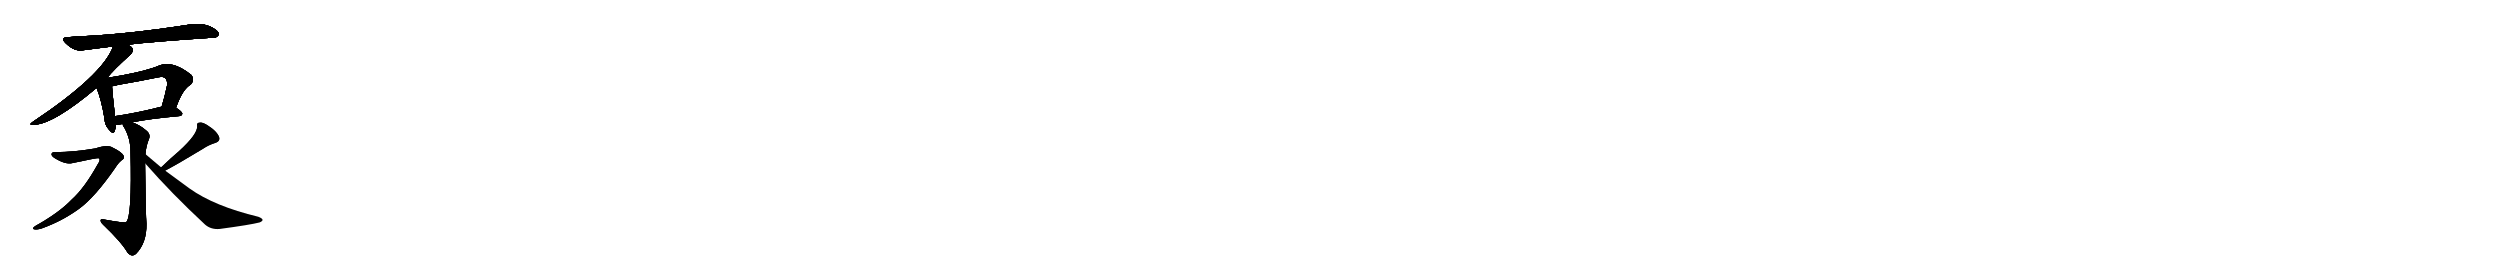 <svg version="1.1" viewBox="0 0 9216 1024" xmlns="http://www.w3.org/2000/svg">
  
  <g transform="scale(1, -1) translate(0, -900)" class="origin">
    <style type="text/css">
        .origin {display:none;}
        .hide {display:none;}
        .stroke {fill: #000000;}
        
.step1 {transform: translateX(1024px);}
.step2 {transform: translateX(2048px);}
.step3 {transform: translateX(3072px);}
.step4 {transform: translateX(4096px);}
.step5 {transform: translateX(5120px);}
.step6 {transform: translateX(6144px);}
.step7 {transform: translateX(7168px);}
.step8 {transform: translateX(8192px);}
.step9 {transform: translateX(9216px);}
.step10 {transform: translateX(10240px);}
.step11 {transform: translateX(11264px);}
.step12 {transform: translateX(12288px);}
.step13 {transform: translateX(13312px);}
.step14 {transform: translateX(14336px);}
.step15 {transform: translateX(15360px);}
.step16 {transform: translateX(16384px);}
.step17 {transform: translateX(17408px);}
.step18 {transform: translateX(18432px);}
.step19 {transform: translateX(19456px);}
.step20 {transform: translateX(20480px);}
.step21 {transform: translateX(21504px);}
.step22 {transform: translateX(22528px);}
.step23 {transform: translateX(23552px);}
.step24 {transform: translateX(24576px);}
.step25 {transform: translateX(25600px);}
.step26 {transform: translateX(26624px);}
.step27 {transform: translateX(27648px);}
.step28 {transform: translateX(28672px);}
.step29 {transform: translateX(29696px);}
    </style>

    <path d="M 470 735 Q 545 745 784 761 Q 796 758 806 771 Q 809 784 785 797 Q 748 819 689 808 Q 475 775 312 767 Q 282 766 251 763 Q 220 762 242 741 Q 275 708 308 715 Q 359 722 417 729 L 470 735 Z" fill="lightgray"/>
    <path d="M 395 613 Q 419 643 481 699 Q 491 709 489 718 Q 488 728 470 735 C 444 750 428 757 417 729 Q 380 624 121 451 Q 102 438 126 440 Q 198 443 356 576 L 395 613 Z" fill="lightgray"/>
    <path d="M 356 576 Q 374 531 385 464 Q 386 439 401 423 Q 417 402 423 417 Q 426 426 427 439 L 424 472 Q 414 560 413 582 C 410 632 329 646 356 576 Z" fill="lightgray"/>
    <path d="M 413 582 Q 423 583 435 587 Q 511 600 584 615 Q 603 619 610 611 Q 617 604 616 586 Q 607 543 596 507 C 587 478 639 475 649 503 Q 673 572 703 588 Q 719 606 705 624 Q 633 682 579 655 Q 513 631 395 613 C 365 608 383 577 413 582 Z" fill="lightgray"/>
    <path d="M 487 449 Q 551 462 661 472 Q 671 473 672 481 Q 672 488 649 503 C 630 516 625 514 596 507 Q 502 483 424 472 C 394 468 397 436 427 439 Q 430 439 436 440 Q 442 441 452 443 L 487 449 Z" fill="lightgray"/>
    <path d="M 536 332 Q 539 363 548 385 Q 557 404 540 418 Q 515 440 487 449 C 459 460 440 468 452 443 Q 452 437 459 428 Q 481 388 481 342 Q 487 99 465 81 Q 459 77 383 91 Q 370 94 371 86 Q 372 79 382 70 Q 448 7 470 -31 Q 486 -50 502 -35 Q 541 5 540 75 Q 537 105 535 298 L 536 332 Z" fill="lightgray"/>
    <path d="M 204 339 Q 191 340 190 332 Q 189 325 202 317 Q 242 292 268 299 Q 356 318 363 317 Q 373 313 360 294 Q 311 206 264 164 Q 218 116 132 68 Q 116 58 125 55 Q 135 52 154 58 Q 229 85 291 130 Q 349 172 424 280 Q 436 299 447 308 Q 462 317 455 327 Q 448 340 415 356 Q 397 368 352 353 Q 276 340 204 339 Z" fill="lightgray"/>
    <path d="M 609 271 Q 655 295 749 352 Q 768 365 793 373 Q 815 380 806 399 Q 796 418 771 434 Q 749 450 737 448 Q 724 448 727 435 Q 728 405 661 344 Q 628 316 594 283 C 572 262 582 257 609 271 Z" fill="lightgray"/>
    <path d="M 594 283 Q 566 307 536 332 C 513 351 515 321 535 298 Q 632 187 756 72 Q 778 53 810 56 Q 922 71 957 80 Q 967 84 968 89 Q 968 95 952 101 Q 790 140 699 205 Q 656 236 609 271 L 594 283 Z" fill="lightgray"/></g>
<g transform="scale(1, -1) translate(0, -900)">
    <style type="text/css">
        .origin {display:none;}
        .hide {display:none;}
        .stroke {fill: #000000;}
        
.step1 {transform: translateX(1024px);}
.step2 {transform: translateX(2048px);}
.step3 {transform: translateX(3072px);}
.step4 {transform: translateX(4096px);}
.step5 {transform: translateX(5120px);}
.step6 {transform: translateX(6144px);}
.step7 {transform: translateX(7168px);}
.step8 {transform: translateX(8192px);}
.step9 {transform: translateX(9216px);}
.step10 {transform: translateX(10240px);}
.step11 {transform: translateX(11264px);}
.step12 {transform: translateX(12288px);}
.step13 {transform: translateX(13312px);}
.step14 {transform: translateX(14336px);}
.step15 {transform: translateX(15360px);}
.step16 {transform: translateX(16384px);}
.step17 {transform: translateX(17408px);}
.step18 {transform: translateX(18432px);}
.step19 {transform: translateX(19456px);}
.step20 {transform: translateX(20480px);}
.step21 {transform: translateX(21504px);}
.step22 {transform: translateX(22528px);}
.step23 {transform: translateX(23552px);}
.step24 {transform: translateX(24576px);}
.step25 {transform: translateX(25600px);}
.step26 {transform: translateX(26624px);}
.step27 {transform: translateX(27648px);}
.step28 {transform: translateX(28672px);}
.step29 {transform: translateX(29696px);}
    </style>

    <path d="M 470 735 Q 545 745 784 761 Q 796 758 806 771 Q 809 784 785 797 Q 748 819 689 808 Q 475 775 312 767 Q 282 766 251 763 Q 220 762 242 741 Q 275 708 308 715 Q 359 722 417 729 L 470 735 Z" fill="lightgray" class="stroke step0"/>
    <path d="M 395 613 Q 419 643 481 699 Q 491 709 489 718 Q 488 728 470 735 C 444 750 428 757 417 729 Q 380 624 121 451 Q 102 438 126 440 Q 198 443 356 576 L 395 613 Z" fill="lightgray" class="hide"/>
    <path d="M 356 576 Q 374 531 385 464 Q 386 439 401 423 Q 417 402 423 417 Q 426 426 427 439 L 424 472 Q 414 560 413 582 C 410 632 329 646 356 576 Z" fill="lightgray" class="hide"/>
    <path d="M 413 582 Q 423 583 435 587 Q 511 600 584 615 Q 603 619 610 611 Q 617 604 616 586 Q 607 543 596 507 C 587 478 639 475 649 503 Q 673 572 703 588 Q 719 606 705 624 Q 633 682 579 655 Q 513 631 395 613 C 365 608 383 577 413 582 Z" fill="lightgray" class="hide"/>
    <path d="M 487 449 Q 551 462 661 472 Q 671 473 672 481 Q 672 488 649 503 C 630 516 625 514 596 507 Q 502 483 424 472 C 394 468 397 436 427 439 Q 430 439 436 440 Q 442 441 452 443 L 487 449 Z" fill="lightgray" class="hide"/>
    <path d="M 536 332 Q 539 363 548 385 Q 557 404 540 418 Q 515 440 487 449 C 459 460 440 468 452 443 Q 452 437 459 428 Q 481 388 481 342 Q 487 99 465 81 Q 459 77 383 91 Q 370 94 371 86 Q 372 79 382 70 Q 448 7 470 -31 Q 486 -50 502 -35 Q 541 5 540 75 Q 537 105 535 298 L 536 332 Z" fill="lightgray" class="hide"/>
    <path d="M 204 339 Q 191 340 190 332 Q 189 325 202 317 Q 242 292 268 299 Q 356 318 363 317 Q 373 313 360 294 Q 311 206 264 164 Q 218 116 132 68 Q 116 58 125 55 Q 135 52 154 58 Q 229 85 291 130 Q 349 172 424 280 Q 436 299 447 308 Q 462 317 455 327 Q 448 340 415 356 Q 397 368 352 353 Q 276 340 204 339 Z" fill="lightgray" class="hide"/>
    <path d="M 609 271 Q 655 295 749 352 Q 768 365 793 373 Q 815 380 806 399 Q 796 418 771 434 Q 749 450 737 448 Q 724 448 727 435 Q 728 405 661 344 Q 628 316 594 283 C 572 262 582 257 609 271 Z" fill="lightgray" class="hide"/>
    <path d="M 594 283 Q 566 307 536 332 C 513 351 515 321 535 298 Q 632 187 756 72 Q 778 53 810 56 Q 922 71 957 80 Q 967 84 968 89 Q 968 95 952 101 Q 790 140 699 205 Q 656 236 609 271 L 594 283 Z" fill="lightgray" class="hide"/></g><g transform="scale(1, -1) translate(0, -900)">
    <style type="text/css">
        .origin {display:none;}
        .hide {display:none;}
        .stroke {fill: #000000;}
        
.step1 {transform: translateX(1024px);}
.step2 {transform: translateX(2048px);}
.step3 {transform: translateX(3072px);}
.step4 {transform: translateX(4096px);}
.step5 {transform: translateX(5120px);}
.step6 {transform: translateX(6144px);}
.step7 {transform: translateX(7168px);}
.step8 {transform: translateX(8192px);}
.step9 {transform: translateX(9216px);}
.step10 {transform: translateX(10240px);}
.step11 {transform: translateX(11264px);}
.step12 {transform: translateX(12288px);}
.step13 {transform: translateX(13312px);}
.step14 {transform: translateX(14336px);}
.step15 {transform: translateX(15360px);}
.step16 {transform: translateX(16384px);}
.step17 {transform: translateX(17408px);}
.step18 {transform: translateX(18432px);}
.step19 {transform: translateX(19456px);}
.step20 {transform: translateX(20480px);}
.step21 {transform: translateX(21504px);}
.step22 {transform: translateX(22528px);}
.step23 {transform: translateX(23552px);}
.step24 {transform: translateX(24576px);}
.step25 {transform: translateX(25600px);}
.step26 {transform: translateX(26624px);}
.step27 {transform: translateX(27648px);}
.step28 {transform: translateX(28672px);}
.step29 {transform: translateX(29696px);}
    </style>

    <path d="M 470 735 Q 545 745 784 761 Q 796 758 806 771 Q 809 784 785 797 Q 748 819 689 808 Q 475 775 312 767 Q 282 766 251 763 Q 220 762 242 741 Q 275 708 308 715 Q 359 722 417 729 L 470 735 Z" fill="lightgray" class="stroke step1"/>
    <path d="M 395 613 Q 419 643 481 699 Q 491 709 489 718 Q 488 728 470 735 C 444 750 428 757 417 729 Q 380 624 121 451 Q 102 438 126 440 Q 198 443 356 576 L 395 613 Z" fill="lightgray" class="stroke step1"/>
    <path d="M 356 576 Q 374 531 385 464 Q 386 439 401 423 Q 417 402 423 417 Q 426 426 427 439 L 424 472 Q 414 560 413 582 C 410 632 329 646 356 576 Z" fill="lightgray" class="hide"/>
    <path d="M 413 582 Q 423 583 435 587 Q 511 600 584 615 Q 603 619 610 611 Q 617 604 616 586 Q 607 543 596 507 C 587 478 639 475 649 503 Q 673 572 703 588 Q 719 606 705 624 Q 633 682 579 655 Q 513 631 395 613 C 365 608 383 577 413 582 Z" fill="lightgray" class="hide"/>
    <path d="M 487 449 Q 551 462 661 472 Q 671 473 672 481 Q 672 488 649 503 C 630 516 625 514 596 507 Q 502 483 424 472 C 394 468 397 436 427 439 Q 430 439 436 440 Q 442 441 452 443 L 487 449 Z" fill="lightgray" class="hide"/>
    <path d="M 536 332 Q 539 363 548 385 Q 557 404 540 418 Q 515 440 487 449 C 459 460 440 468 452 443 Q 452 437 459 428 Q 481 388 481 342 Q 487 99 465 81 Q 459 77 383 91 Q 370 94 371 86 Q 372 79 382 70 Q 448 7 470 -31 Q 486 -50 502 -35 Q 541 5 540 75 Q 537 105 535 298 L 536 332 Z" fill="lightgray" class="hide"/>
    <path d="M 204 339 Q 191 340 190 332 Q 189 325 202 317 Q 242 292 268 299 Q 356 318 363 317 Q 373 313 360 294 Q 311 206 264 164 Q 218 116 132 68 Q 116 58 125 55 Q 135 52 154 58 Q 229 85 291 130 Q 349 172 424 280 Q 436 299 447 308 Q 462 317 455 327 Q 448 340 415 356 Q 397 368 352 353 Q 276 340 204 339 Z" fill="lightgray" class="hide"/>
    <path d="M 609 271 Q 655 295 749 352 Q 768 365 793 373 Q 815 380 806 399 Q 796 418 771 434 Q 749 450 737 448 Q 724 448 727 435 Q 728 405 661 344 Q 628 316 594 283 C 572 262 582 257 609 271 Z" fill="lightgray" class="hide"/>
    <path d="M 594 283 Q 566 307 536 332 C 513 351 515 321 535 298 Q 632 187 756 72 Q 778 53 810 56 Q 922 71 957 80 Q 967 84 968 89 Q 968 95 952 101 Q 790 140 699 205 Q 656 236 609 271 L 594 283 Z" fill="lightgray" class="hide"/></g><g transform="scale(1, -1) translate(0, -900)">
    <style type="text/css">
        .origin {display:none;}
        .hide {display:none;}
        .stroke {fill: #000000;}
        
.step1 {transform: translateX(1024px);}
.step2 {transform: translateX(2048px);}
.step3 {transform: translateX(3072px);}
.step4 {transform: translateX(4096px);}
.step5 {transform: translateX(5120px);}
.step6 {transform: translateX(6144px);}
.step7 {transform: translateX(7168px);}
.step8 {transform: translateX(8192px);}
.step9 {transform: translateX(9216px);}
.step10 {transform: translateX(10240px);}
.step11 {transform: translateX(11264px);}
.step12 {transform: translateX(12288px);}
.step13 {transform: translateX(13312px);}
.step14 {transform: translateX(14336px);}
.step15 {transform: translateX(15360px);}
.step16 {transform: translateX(16384px);}
.step17 {transform: translateX(17408px);}
.step18 {transform: translateX(18432px);}
.step19 {transform: translateX(19456px);}
.step20 {transform: translateX(20480px);}
.step21 {transform: translateX(21504px);}
.step22 {transform: translateX(22528px);}
.step23 {transform: translateX(23552px);}
.step24 {transform: translateX(24576px);}
.step25 {transform: translateX(25600px);}
.step26 {transform: translateX(26624px);}
.step27 {transform: translateX(27648px);}
.step28 {transform: translateX(28672px);}
.step29 {transform: translateX(29696px);}
    </style>

    <path d="M 470 735 Q 545 745 784 761 Q 796 758 806 771 Q 809 784 785 797 Q 748 819 689 808 Q 475 775 312 767 Q 282 766 251 763 Q 220 762 242 741 Q 275 708 308 715 Q 359 722 417 729 L 470 735 Z" fill="lightgray" class="stroke step2"/>
    <path d="M 395 613 Q 419 643 481 699 Q 491 709 489 718 Q 488 728 470 735 C 444 750 428 757 417 729 Q 380 624 121 451 Q 102 438 126 440 Q 198 443 356 576 L 395 613 Z" fill="lightgray" class="stroke step2"/>
    <path d="M 356 576 Q 374 531 385 464 Q 386 439 401 423 Q 417 402 423 417 Q 426 426 427 439 L 424 472 Q 414 560 413 582 C 410 632 329 646 356 576 Z" fill="lightgray" class="stroke step2"/>
    <path d="M 413 582 Q 423 583 435 587 Q 511 600 584 615 Q 603 619 610 611 Q 617 604 616 586 Q 607 543 596 507 C 587 478 639 475 649 503 Q 673 572 703 588 Q 719 606 705 624 Q 633 682 579 655 Q 513 631 395 613 C 365 608 383 577 413 582 Z" fill="lightgray" class="hide"/>
    <path d="M 487 449 Q 551 462 661 472 Q 671 473 672 481 Q 672 488 649 503 C 630 516 625 514 596 507 Q 502 483 424 472 C 394 468 397 436 427 439 Q 430 439 436 440 Q 442 441 452 443 L 487 449 Z" fill="lightgray" class="hide"/>
    <path d="M 536 332 Q 539 363 548 385 Q 557 404 540 418 Q 515 440 487 449 C 459 460 440 468 452 443 Q 452 437 459 428 Q 481 388 481 342 Q 487 99 465 81 Q 459 77 383 91 Q 370 94 371 86 Q 372 79 382 70 Q 448 7 470 -31 Q 486 -50 502 -35 Q 541 5 540 75 Q 537 105 535 298 L 536 332 Z" fill="lightgray" class="hide"/>
    <path d="M 204 339 Q 191 340 190 332 Q 189 325 202 317 Q 242 292 268 299 Q 356 318 363 317 Q 373 313 360 294 Q 311 206 264 164 Q 218 116 132 68 Q 116 58 125 55 Q 135 52 154 58 Q 229 85 291 130 Q 349 172 424 280 Q 436 299 447 308 Q 462 317 455 327 Q 448 340 415 356 Q 397 368 352 353 Q 276 340 204 339 Z" fill="lightgray" class="hide"/>
    <path d="M 609 271 Q 655 295 749 352 Q 768 365 793 373 Q 815 380 806 399 Q 796 418 771 434 Q 749 450 737 448 Q 724 448 727 435 Q 728 405 661 344 Q 628 316 594 283 C 572 262 582 257 609 271 Z" fill="lightgray" class="hide"/>
    <path d="M 594 283 Q 566 307 536 332 C 513 351 515 321 535 298 Q 632 187 756 72 Q 778 53 810 56 Q 922 71 957 80 Q 967 84 968 89 Q 968 95 952 101 Q 790 140 699 205 Q 656 236 609 271 L 594 283 Z" fill="lightgray" class="hide"/></g><g transform="scale(1, -1) translate(0, -900)">
    <style type="text/css">
        .origin {display:none;}
        .hide {display:none;}
        .stroke {fill: #000000;}
        
.step1 {transform: translateX(1024px);}
.step2 {transform: translateX(2048px);}
.step3 {transform: translateX(3072px);}
.step4 {transform: translateX(4096px);}
.step5 {transform: translateX(5120px);}
.step6 {transform: translateX(6144px);}
.step7 {transform: translateX(7168px);}
.step8 {transform: translateX(8192px);}
.step9 {transform: translateX(9216px);}
.step10 {transform: translateX(10240px);}
.step11 {transform: translateX(11264px);}
.step12 {transform: translateX(12288px);}
.step13 {transform: translateX(13312px);}
.step14 {transform: translateX(14336px);}
.step15 {transform: translateX(15360px);}
.step16 {transform: translateX(16384px);}
.step17 {transform: translateX(17408px);}
.step18 {transform: translateX(18432px);}
.step19 {transform: translateX(19456px);}
.step20 {transform: translateX(20480px);}
.step21 {transform: translateX(21504px);}
.step22 {transform: translateX(22528px);}
.step23 {transform: translateX(23552px);}
.step24 {transform: translateX(24576px);}
.step25 {transform: translateX(25600px);}
.step26 {transform: translateX(26624px);}
.step27 {transform: translateX(27648px);}
.step28 {transform: translateX(28672px);}
.step29 {transform: translateX(29696px);}
    </style>

    <path d="M 470 735 Q 545 745 784 761 Q 796 758 806 771 Q 809 784 785 797 Q 748 819 689 808 Q 475 775 312 767 Q 282 766 251 763 Q 220 762 242 741 Q 275 708 308 715 Q 359 722 417 729 L 470 735 Z" fill="lightgray" class="stroke step3"/>
    <path d="M 395 613 Q 419 643 481 699 Q 491 709 489 718 Q 488 728 470 735 C 444 750 428 757 417 729 Q 380 624 121 451 Q 102 438 126 440 Q 198 443 356 576 L 395 613 Z" fill="lightgray" class="stroke step3"/>
    <path d="M 356 576 Q 374 531 385 464 Q 386 439 401 423 Q 417 402 423 417 Q 426 426 427 439 L 424 472 Q 414 560 413 582 C 410 632 329 646 356 576 Z" fill="lightgray" class="stroke step3"/>
    <path d="M 413 582 Q 423 583 435 587 Q 511 600 584 615 Q 603 619 610 611 Q 617 604 616 586 Q 607 543 596 507 C 587 478 639 475 649 503 Q 673 572 703 588 Q 719 606 705 624 Q 633 682 579 655 Q 513 631 395 613 C 365 608 383 577 413 582 Z" fill="lightgray" class="stroke step3"/>
    <path d="M 487 449 Q 551 462 661 472 Q 671 473 672 481 Q 672 488 649 503 C 630 516 625 514 596 507 Q 502 483 424 472 C 394 468 397 436 427 439 Q 430 439 436 440 Q 442 441 452 443 L 487 449 Z" fill="lightgray" class="hide"/>
    <path d="M 536 332 Q 539 363 548 385 Q 557 404 540 418 Q 515 440 487 449 C 459 460 440 468 452 443 Q 452 437 459 428 Q 481 388 481 342 Q 487 99 465 81 Q 459 77 383 91 Q 370 94 371 86 Q 372 79 382 70 Q 448 7 470 -31 Q 486 -50 502 -35 Q 541 5 540 75 Q 537 105 535 298 L 536 332 Z" fill="lightgray" class="hide"/>
    <path d="M 204 339 Q 191 340 190 332 Q 189 325 202 317 Q 242 292 268 299 Q 356 318 363 317 Q 373 313 360 294 Q 311 206 264 164 Q 218 116 132 68 Q 116 58 125 55 Q 135 52 154 58 Q 229 85 291 130 Q 349 172 424 280 Q 436 299 447 308 Q 462 317 455 327 Q 448 340 415 356 Q 397 368 352 353 Q 276 340 204 339 Z" fill="lightgray" class="hide"/>
    <path d="M 609 271 Q 655 295 749 352 Q 768 365 793 373 Q 815 380 806 399 Q 796 418 771 434 Q 749 450 737 448 Q 724 448 727 435 Q 728 405 661 344 Q 628 316 594 283 C 572 262 582 257 609 271 Z" fill="lightgray" class="hide"/>
    <path d="M 594 283 Q 566 307 536 332 C 513 351 515 321 535 298 Q 632 187 756 72 Q 778 53 810 56 Q 922 71 957 80 Q 967 84 968 89 Q 968 95 952 101 Q 790 140 699 205 Q 656 236 609 271 L 594 283 Z" fill="lightgray" class="hide"/></g><g transform="scale(1, -1) translate(0, -900)">
    <style type="text/css">
        .origin {display:none;}
        .hide {display:none;}
        .stroke {fill: #000000;}
        
.step1 {transform: translateX(1024px);}
.step2 {transform: translateX(2048px);}
.step3 {transform: translateX(3072px);}
.step4 {transform: translateX(4096px);}
.step5 {transform: translateX(5120px);}
.step6 {transform: translateX(6144px);}
.step7 {transform: translateX(7168px);}
.step8 {transform: translateX(8192px);}
.step9 {transform: translateX(9216px);}
.step10 {transform: translateX(10240px);}
.step11 {transform: translateX(11264px);}
.step12 {transform: translateX(12288px);}
.step13 {transform: translateX(13312px);}
.step14 {transform: translateX(14336px);}
.step15 {transform: translateX(15360px);}
.step16 {transform: translateX(16384px);}
.step17 {transform: translateX(17408px);}
.step18 {transform: translateX(18432px);}
.step19 {transform: translateX(19456px);}
.step20 {transform: translateX(20480px);}
.step21 {transform: translateX(21504px);}
.step22 {transform: translateX(22528px);}
.step23 {transform: translateX(23552px);}
.step24 {transform: translateX(24576px);}
.step25 {transform: translateX(25600px);}
.step26 {transform: translateX(26624px);}
.step27 {transform: translateX(27648px);}
.step28 {transform: translateX(28672px);}
.step29 {transform: translateX(29696px);}
    </style>

    <path d="M 470 735 Q 545 745 784 761 Q 796 758 806 771 Q 809 784 785 797 Q 748 819 689 808 Q 475 775 312 767 Q 282 766 251 763 Q 220 762 242 741 Q 275 708 308 715 Q 359 722 417 729 L 470 735 Z" fill="lightgray" class="stroke step4"/>
    <path d="M 395 613 Q 419 643 481 699 Q 491 709 489 718 Q 488 728 470 735 C 444 750 428 757 417 729 Q 380 624 121 451 Q 102 438 126 440 Q 198 443 356 576 L 395 613 Z" fill="lightgray" class="stroke step4"/>
    <path d="M 356 576 Q 374 531 385 464 Q 386 439 401 423 Q 417 402 423 417 Q 426 426 427 439 L 424 472 Q 414 560 413 582 C 410 632 329 646 356 576 Z" fill="lightgray" class="stroke step4"/>
    <path d="M 413 582 Q 423 583 435 587 Q 511 600 584 615 Q 603 619 610 611 Q 617 604 616 586 Q 607 543 596 507 C 587 478 639 475 649 503 Q 673 572 703 588 Q 719 606 705 624 Q 633 682 579 655 Q 513 631 395 613 C 365 608 383 577 413 582 Z" fill="lightgray" class="stroke step4"/>
    <path d="M 487 449 Q 551 462 661 472 Q 671 473 672 481 Q 672 488 649 503 C 630 516 625 514 596 507 Q 502 483 424 472 C 394 468 397 436 427 439 Q 430 439 436 440 Q 442 441 452 443 L 487 449 Z" fill="lightgray" class="stroke step4"/>
    <path d="M 536 332 Q 539 363 548 385 Q 557 404 540 418 Q 515 440 487 449 C 459 460 440 468 452 443 Q 452 437 459 428 Q 481 388 481 342 Q 487 99 465 81 Q 459 77 383 91 Q 370 94 371 86 Q 372 79 382 70 Q 448 7 470 -31 Q 486 -50 502 -35 Q 541 5 540 75 Q 537 105 535 298 L 536 332 Z" fill="lightgray" class="hide"/>
    <path d="M 204 339 Q 191 340 190 332 Q 189 325 202 317 Q 242 292 268 299 Q 356 318 363 317 Q 373 313 360 294 Q 311 206 264 164 Q 218 116 132 68 Q 116 58 125 55 Q 135 52 154 58 Q 229 85 291 130 Q 349 172 424 280 Q 436 299 447 308 Q 462 317 455 327 Q 448 340 415 356 Q 397 368 352 353 Q 276 340 204 339 Z" fill="lightgray" class="hide"/>
    <path d="M 609 271 Q 655 295 749 352 Q 768 365 793 373 Q 815 380 806 399 Q 796 418 771 434 Q 749 450 737 448 Q 724 448 727 435 Q 728 405 661 344 Q 628 316 594 283 C 572 262 582 257 609 271 Z" fill="lightgray" class="hide"/>
    <path d="M 594 283 Q 566 307 536 332 C 513 351 515 321 535 298 Q 632 187 756 72 Q 778 53 810 56 Q 922 71 957 80 Q 967 84 968 89 Q 968 95 952 101 Q 790 140 699 205 Q 656 236 609 271 L 594 283 Z" fill="lightgray" class="hide"/></g><g transform="scale(1, -1) translate(0, -900)">
    <style type="text/css">
        .origin {display:none;}
        .hide {display:none;}
        .stroke {fill: #000000;}
        
.step1 {transform: translateX(1024px);}
.step2 {transform: translateX(2048px);}
.step3 {transform: translateX(3072px);}
.step4 {transform: translateX(4096px);}
.step5 {transform: translateX(5120px);}
.step6 {transform: translateX(6144px);}
.step7 {transform: translateX(7168px);}
.step8 {transform: translateX(8192px);}
.step9 {transform: translateX(9216px);}
.step10 {transform: translateX(10240px);}
.step11 {transform: translateX(11264px);}
.step12 {transform: translateX(12288px);}
.step13 {transform: translateX(13312px);}
.step14 {transform: translateX(14336px);}
.step15 {transform: translateX(15360px);}
.step16 {transform: translateX(16384px);}
.step17 {transform: translateX(17408px);}
.step18 {transform: translateX(18432px);}
.step19 {transform: translateX(19456px);}
.step20 {transform: translateX(20480px);}
.step21 {transform: translateX(21504px);}
.step22 {transform: translateX(22528px);}
.step23 {transform: translateX(23552px);}
.step24 {transform: translateX(24576px);}
.step25 {transform: translateX(25600px);}
.step26 {transform: translateX(26624px);}
.step27 {transform: translateX(27648px);}
.step28 {transform: translateX(28672px);}
.step29 {transform: translateX(29696px);}
    </style>

    <path d="M 470 735 Q 545 745 784 761 Q 796 758 806 771 Q 809 784 785 797 Q 748 819 689 808 Q 475 775 312 767 Q 282 766 251 763 Q 220 762 242 741 Q 275 708 308 715 Q 359 722 417 729 L 470 735 Z" fill="lightgray" class="stroke step5"/>
    <path d="M 395 613 Q 419 643 481 699 Q 491 709 489 718 Q 488 728 470 735 C 444 750 428 757 417 729 Q 380 624 121 451 Q 102 438 126 440 Q 198 443 356 576 L 395 613 Z" fill="lightgray" class="stroke step5"/>
    <path d="M 356 576 Q 374 531 385 464 Q 386 439 401 423 Q 417 402 423 417 Q 426 426 427 439 L 424 472 Q 414 560 413 582 C 410 632 329 646 356 576 Z" fill="lightgray" class="stroke step5"/>
    <path d="M 413 582 Q 423 583 435 587 Q 511 600 584 615 Q 603 619 610 611 Q 617 604 616 586 Q 607 543 596 507 C 587 478 639 475 649 503 Q 673 572 703 588 Q 719 606 705 624 Q 633 682 579 655 Q 513 631 395 613 C 365 608 383 577 413 582 Z" fill="lightgray" class="stroke step5"/>
    <path d="M 487 449 Q 551 462 661 472 Q 671 473 672 481 Q 672 488 649 503 C 630 516 625 514 596 507 Q 502 483 424 472 C 394 468 397 436 427 439 Q 430 439 436 440 Q 442 441 452 443 L 487 449 Z" fill="lightgray" class="stroke step5"/>
    <path d="M 536 332 Q 539 363 548 385 Q 557 404 540 418 Q 515 440 487 449 C 459 460 440 468 452 443 Q 452 437 459 428 Q 481 388 481 342 Q 487 99 465 81 Q 459 77 383 91 Q 370 94 371 86 Q 372 79 382 70 Q 448 7 470 -31 Q 486 -50 502 -35 Q 541 5 540 75 Q 537 105 535 298 L 536 332 Z" fill="lightgray" class="stroke step5"/>
    <path d="M 204 339 Q 191 340 190 332 Q 189 325 202 317 Q 242 292 268 299 Q 356 318 363 317 Q 373 313 360 294 Q 311 206 264 164 Q 218 116 132 68 Q 116 58 125 55 Q 135 52 154 58 Q 229 85 291 130 Q 349 172 424 280 Q 436 299 447 308 Q 462 317 455 327 Q 448 340 415 356 Q 397 368 352 353 Q 276 340 204 339 Z" fill="lightgray" class="hide"/>
    <path d="M 609 271 Q 655 295 749 352 Q 768 365 793 373 Q 815 380 806 399 Q 796 418 771 434 Q 749 450 737 448 Q 724 448 727 435 Q 728 405 661 344 Q 628 316 594 283 C 572 262 582 257 609 271 Z" fill="lightgray" class="hide"/>
    <path d="M 594 283 Q 566 307 536 332 C 513 351 515 321 535 298 Q 632 187 756 72 Q 778 53 810 56 Q 922 71 957 80 Q 967 84 968 89 Q 968 95 952 101 Q 790 140 699 205 Q 656 236 609 271 L 594 283 Z" fill="lightgray" class="hide"/></g><g transform="scale(1, -1) translate(0, -900)">
    <style type="text/css">
        .origin {display:none;}
        .hide {display:none;}
        .stroke {fill: #000000;}
        
.step1 {transform: translateX(1024px);}
.step2 {transform: translateX(2048px);}
.step3 {transform: translateX(3072px);}
.step4 {transform: translateX(4096px);}
.step5 {transform: translateX(5120px);}
.step6 {transform: translateX(6144px);}
.step7 {transform: translateX(7168px);}
.step8 {transform: translateX(8192px);}
.step9 {transform: translateX(9216px);}
.step10 {transform: translateX(10240px);}
.step11 {transform: translateX(11264px);}
.step12 {transform: translateX(12288px);}
.step13 {transform: translateX(13312px);}
.step14 {transform: translateX(14336px);}
.step15 {transform: translateX(15360px);}
.step16 {transform: translateX(16384px);}
.step17 {transform: translateX(17408px);}
.step18 {transform: translateX(18432px);}
.step19 {transform: translateX(19456px);}
.step20 {transform: translateX(20480px);}
.step21 {transform: translateX(21504px);}
.step22 {transform: translateX(22528px);}
.step23 {transform: translateX(23552px);}
.step24 {transform: translateX(24576px);}
.step25 {transform: translateX(25600px);}
.step26 {transform: translateX(26624px);}
.step27 {transform: translateX(27648px);}
.step28 {transform: translateX(28672px);}
.step29 {transform: translateX(29696px);}
    </style>

    <path d="M 470 735 Q 545 745 784 761 Q 796 758 806 771 Q 809 784 785 797 Q 748 819 689 808 Q 475 775 312 767 Q 282 766 251 763 Q 220 762 242 741 Q 275 708 308 715 Q 359 722 417 729 L 470 735 Z" fill="lightgray" class="stroke step6"/>
    <path d="M 395 613 Q 419 643 481 699 Q 491 709 489 718 Q 488 728 470 735 C 444 750 428 757 417 729 Q 380 624 121 451 Q 102 438 126 440 Q 198 443 356 576 L 395 613 Z" fill="lightgray" class="stroke step6"/>
    <path d="M 356 576 Q 374 531 385 464 Q 386 439 401 423 Q 417 402 423 417 Q 426 426 427 439 L 424 472 Q 414 560 413 582 C 410 632 329 646 356 576 Z" fill="lightgray" class="stroke step6"/>
    <path d="M 413 582 Q 423 583 435 587 Q 511 600 584 615 Q 603 619 610 611 Q 617 604 616 586 Q 607 543 596 507 C 587 478 639 475 649 503 Q 673 572 703 588 Q 719 606 705 624 Q 633 682 579 655 Q 513 631 395 613 C 365 608 383 577 413 582 Z" fill="lightgray" class="stroke step6"/>
    <path d="M 487 449 Q 551 462 661 472 Q 671 473 672 481 Q 672 488 649 503 C 630 516 625 514 596 507 Q 502 483 424 472 C 394 468 397 436 427 439 Q 430 439 436 440 Q 442 441 452 443 L 487 449 Z" fill="lightgray" class="stroke step6"/>
    <path d="M 536 332 Q 539 363 548 385 Q 557 404 540 418 Q 515 440 487 449 C 459 460 440 468 452 443 Q 452 437 459 428 Q 481 388 481 342 Q 487 99 465 81 Q 459 77 383 91 Q 370 94 371 86 Q 372 79 382 70 Q 448 7 470 -31 Q 486 -50 502 -35 Q 541 5 540 75 Q 537 105 535 298 L 536 332 Z" fill="lightgray" class="stroke step6"/>
    <path d="M 204 339 Q 191 340 190 332 Q 189 325 202 317 Q 242 292 268 299 Q 356 318 363 317 Q 373 313 360 294 Q 311 206 264 164 Q 218 116 132 68 Q 116 58 125 55 Q 135 52 154 58 Q 229 85 291 130 Q 349 172 424 280 Q 436 299 447 308 Q 462 317 455 327 Q 448 340 415 356 Q 397 368 352 353 Q 276 340 204 339 Z" fill="lightgray" class="stroke step6"/>
    <path d="M 609 271 Q 655 295 749 352 Q 768 365 793 373 Q 815 380 806 399 Q 796 418 771 434 Q 749 450 737 448 Q 724 448 727 435 Q 728 405 661 344 Q 628 316 594 283 C 572 262 582 257 609 271 Z" fill="lightgray" class="hide"/>
    <path d="M 594 283 Q 566 307 536 332 C 513 351 515 321 535 298 Q 632 187 756 72 Q 778 53 810 56 Q 922 71 957 80 Q 967 84 968 89 Q 968 95 952 101 Q 790 140 699 205 Q 656 236 609 271 L 594 283 Z" fill="lightgray" class="hide"/></g><g transform="scale(1, -1) translate(0, -900)">
    <style type="text/css">
        .origin {display:none;}
        .hide {display:none;}
        .stroke {fill: #000000;}
        
.step1 {transform: translateX(1024px);}
.step2 {transform: translateX(2048px);}
.step3 {transform: translateX(3072px);}
.step4 {transform: translateX(4096px);}
.step5 {transform: translateX(5120px);}
.step6 {transform: translateX(6144px);}
.step7 {transform: translateX(7168px);}
.step8 {transform: translateX(8192px);}
.step9 {transform: translateX(9216px);}
.step10 {transform: translateX(10240px);}
.step11 {transform: translateX(11264px);}
.step12 {transform: translateX(12288px);}
.step13 {transform: translateX(13312px);}
.step14 {transform: translateX(14336px);}
.step15 {transform: translateX(15360px);}
.step16 {transform: translateX(16384px);}
.step17 {transform: translateX(17408px);}
.step18 {transform: translateX(18432px);}
.step19 {transform: translateX(19456px);}
.step20 {transform: translateX(20480px);}
.step21 {transform: translateX(21504px);}
.step22 {transform: translateX(22528px);}
.step23 {transform: translateX(23552px);}
.step24 {transform: translateX(24576px);}
.step25 {transform: translateX(25600px);}
.step26 {transform: translateX(26624px);}
.step27 {transform: translateX(27648px);}
.step28 {transform: translateX(28672px);}
.step29 {transform: translateX(29696px);}
    </style>

    <path d="M 470 735 Q 545 745 784 761 Q 796 758 806 771 Q 809 784 785 797 Q 748 819 689 808 Q 475 775 312 767 Q 282 766 251 763 Q 220 762 242 741 Q 275 708 308 715 Q 359 722 417 729 L 470 735 Z" fill="lightgray" class="stroke step7"/>
    <path d="M 395 613 Q 419 643 481 699 Q 491 709 489 718 Q 488 728 470 735 C 444 750 428 757 417 729 Q 380 624 121 451 Q 102 438 126 440 Q 198 443 356 576 L 395 613 Z" fill="lightgray" class="stroke step7"/>
    <path d="M 356 576 Q 374 531 385 464 Q 386 439 401 423 Q 417 402 423 417 Q 426 426 427 439 L 424 472 Q 414 560 413 582 C 410 632 329 646 356 576 Z" fill="lightgray" class="stroke step7"/>
    <path d="M 413 582 Q 423 583 435 587 Q 511 600 584 615 Q 603 619 610 611 Q 617 604 616 586 Q 607 543 596 507 C 587 478 639 475 649 503 Q 673 572 703 588 Q 719 606 705 624 Q 633 682 579 655 Q 513 631 395 613 C 365 608 383 577 413 582 Z" fill="lightgray" class="stroke step7"/>
    <path d="M 487 449 Q 551 462 661 472 Q 671 473 672 481 Q 672 488 649 503 C 630 516 625 514 596 507 Q 502 483 424 472 C 394 468 397 436 427 439 Q 430 439 436 440 Q 442 441 452 443 L 487 449 Z" fill="lightgray" class="stroke step7"/>
    <path d="M 536 332 Q 539 363 548 385 Q 557 404 540 418 Q 515 440 487 449 C 459 460 440 468 452 443 Q 452 437 459 428 Q 481 388 481 342 Q 487 99 465 81 Q 459 77 383 91 Q 370 94 371 86 Q 372 79 382 70 Q 448 7 470 -31 Q 486 -50 502 -35 Q 541 5 540 75 Q 537 105 535 298 L 536 332 Z" fill="lightgray" class="stroke step7"/>
    <path d="M 204 339 Q 191 340 190 332 Q 189 325 202 317 Q 242 292 268 299 Q 356 318 363 317 Q 373 313 360 294 Q 311 206 264 164 Q 218 116 132 68 Q 116 58 125 55 Q 135 52 154 58 Q 229 85 291 130 Q 349 172 424 280 Q 436 299 447 308 Q 462 317 455 327 Q 448 340 415 356 Q 397 368 352 353 Q 276 340 204 339 Z" fill="lightgray" class="stroke step7"/>
    <path d="M 609 271 Q 655 295 749 352 Q 768 365 793 373 Q 815 380 806 399 Q 796 418 771 434 Q 749 450 737 448 Q 724 448 727 435 Q 728 405 661 344 Q 628 316 594 283 C 572 262 582 257 609 271 Z" fill="lightgray" class="stroke step7"/>
    <path d="M 594 283 Q 566 307 536 332 C 513 351 515 321 535 298 Q 632 187 756 72 Q 778 53 810 56 Q 922 71 957 80 Q 967 84 968 89 Q 968 95 952 101 Q 790 140 699 205 Q 656 236 609 271 L 594 283 Z" fill="lightgray" class="hide"/></g><g transform="scale(1, -1) translate(0, -900)">
    <style type="text/css">
        .origin {display:none;}
        .hide {display:none;}
        .stroke {fill: #000000;}
        
.step1 {transform: translateX(1024px);}
.step2 {transform: translateX(2048px);}
.step3 {transform: translateX(3072px);}
.step4 {transform: translateX(4096px);}
.step5 {transform: translateX(5120px);}
.step6 {transform: translateX(6144px);}
.step7 {transform: translateX(7168px);}
.step8 {transform: translateX(8192px);}
.step9 {transform: translateX(9216px);}
.step10 {transform: translateX(10240px);}
.step11 {transform: translateX(11264px);}
.step12 {transform: translateX(12288px);}
.step13 {transform: translateX(13312px);}
.step14 {transform: translateX(14336px);}
.step15 {transform: translateX(15360px);}
.step16 {transform: translateX(16384px);}
.step17 {transform: translateX(17408px);}
.step18 {transform: translateX(18432px);}
.step19 {transform: translateX(19456px);}
.step20 {transform: translateX(20480px);}
.step21 {transform: translateX(21504px);}
.step22 {transform: translateX(22528px);}
.step23 {transform: translateX(23552px);}
.step24 {transform: translateX(24576px);}
.step25 {transform: translateX(25600px);}
.step26 {transform: translateX(26624px);}
.step27 {transform: translateX(27648px);}
.step28 {transform: translateX(28672px);}
.step29 {transform: translateX(29696px);}
    </style>

    <path d="M 470 735 Q 545 745 784 761 Q 796 758 806 771 Q 809 784 785 797 Q 748 819 689 808 Q 475 775 312 767 Q 282 766 251 763 Q 220 762 242 741 Q 275 708 308 715 Q 359 722 417 729 L 470 735 Z" fill="lightgray" class="stroke step8"/>
    <path d="M 395 613 Q 419 643 481 699 Q 491 709 489 718 Q 488 728 470 735 C 444 750 428 757 417 729 Q 380 624 121 451 Q 102 438 126 440 Q 198 443 356 576 L 395 613 Z" fill="lightgray" class="stroke step8"/>
    <path d="M 356 576 Q 374 531 385 464 Q 386 439 401 423 Q 417 402 423 417 Q 426 426 427 439 L 424 472 Q 414 560 413 582 C 410 632 329 646 356 576 Z" fill="lightgray" class="stroke step8"/>
    <path d="M 413 582 Q 423 583 435 587 Q 511 600 584 615 Q 603 619 610 611 Q 617 604 616 586 Q 607 543 596 507 C 587 478 639 475 649 503 Q 673 572 703 588 Q 719 606 705 624 Q 633 682 579 655 Q 513 631 395 613 C 365 608 383 577 413 582 Z" fill="lightgray" class="stroke step8"/>
    <path d="M 487 449 Q 551 462 661 472 Q 671 473 672 481 Q 672 488 649 503 C 630 516 625 514 596 507 Q 502 483 424 472 C 394 468 397 436 427 439 Q 430 439 436 440 Q 442 441 452 443 L 487 449 Z" fill="lightgray" class="stroke step8"/>
    <path d="M 536 332 Q 539 363 548 385 Q 557 404 540 418 Q 515 440 487 449 C 459 460 440 468 452 443 Q 452 437 459 428 Q 481 388 481 342 Q 487 99 465 81 Q 459 77 383 91 Q 370 94 371 86 Q 372 79 382 70 Q 448 7 470 -31 Q 486 -50 502 -35 Q 541 5 540 75 Q 537 105 535 298 L 536 332 Z" fill="lightgray" class="stroke step8"/>
    <path d="M 204 339 Q 191 340 190 332 Q 189 325 202 317 Q 242 292 268 299 Q 356 318 363 317 Q 373 313 360 294 Q 311 206 264 164 Q 218 116 132 68 Q 116 58 125 55 Q 135 52 154 58 Q 229 85 291 130 Q 349 172 424 280 Q 436 299 447 308 Q 462 317 455 327 Q 448 340 415 356 Q 397 368 352 353 Q 276 340 204 339 Z" fill="lightgray" class="stroke step8"/>
    <path d="M 609 271 Q 655 295 749 352 Q 768 365 793 373 Q 815 380 806 399 Q 796 418 771 434 Q 749 450 737 448 Q 724 448 727 435 Q 728 405 661 344 Q 628 316 594 283 C 572 262 582 257 609 271 Z" fill="lightgray" class="stroke step8"/>
    <path d="M 594 283 Q 566 307 536 332 C 513 351 515 321 535 298 Q 632 187 756 72 Q 778 53 810 56 Q 922 71 957 80 Q 967 84 968 89 Q 968 95 952 101 Q 790 140 699 205 Q 656 236 609 271 L 594 283 Z" fill="lightgray" class="stroke step8"/></g></svg>